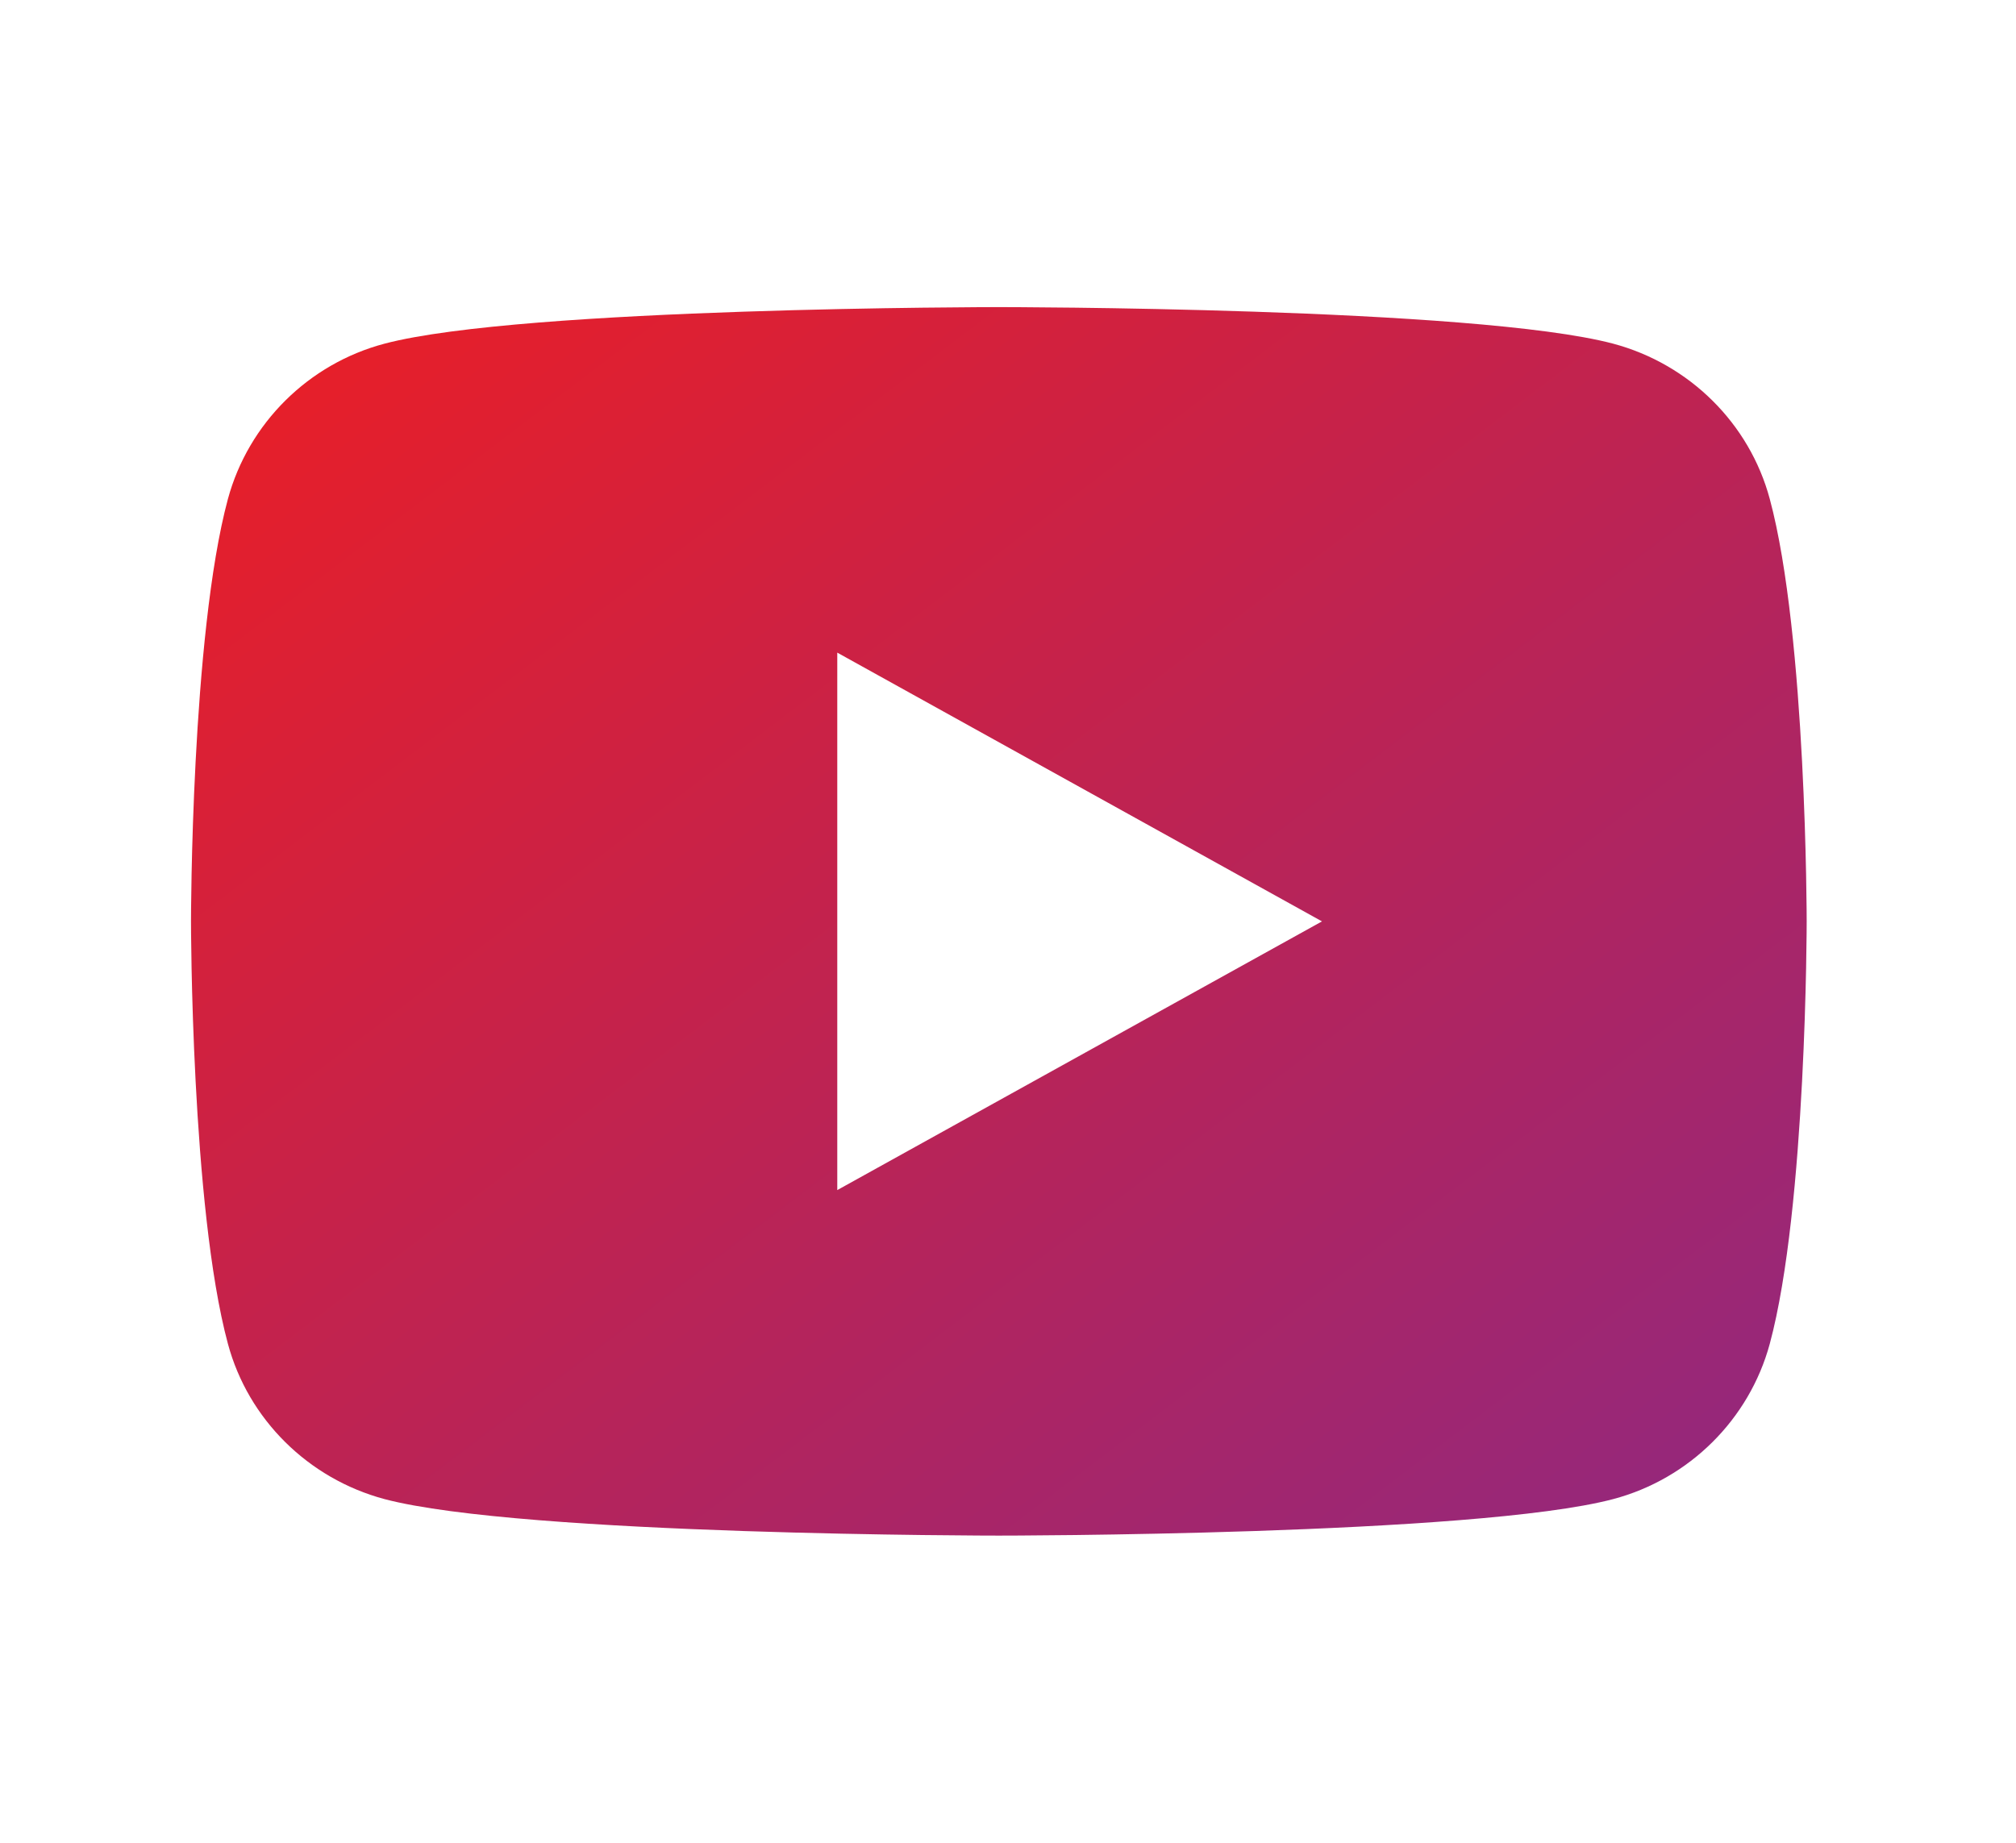 <svg width="35" height="32" viewBox="0 0 35 32" fill="none" xmlns="http://www.w3.org/2000/svg">
<g clip-path="url(#clip0_1011_5163)">
<path d="M30.725 8.664C31.366 11.04 31.366 16 31.366 16C31.366 16 31.366 20.96 30.725 23.336C30.369 24.649 29.327 25.682 28.007 26.032C25.61 26.666 17.341 26.666 17.341 26.666C17.341 26.666 9.076 26.666 6.675 26.032C5.35 25.677 4.309 24.645 3.957 23.336C3.316 20.96 3.316 16 3.316 16C3.316 16 3.316 11.04 3.957 8.664C4.314 7.35 5.356 6.317 6.675 5.968C9.076 5.333 17.341 5.333 17.341 5.333C17.341 5.333 25.61 5.333 28.007 5.968C29.332 6.322 30.373 7.354 30.725 8.664ZM14.536 20.666L22.951 16L14.536 11.333V20.666Z" fill="url(#paint0_linear_1011_5163)"/>
</g>
<defs>
<linearGradient id="paint0_linear_1011_5163" x1="3.316" y1="5.333" x2="23.875" y2="32.364" gradientUnits="userSpaceOnUse">
<stop stop-color="#EC1E24"/>
<stop offset="1" stop-color="#902880"/>
</linearGradient>
<clipPath id="clip0_1011_5163">
<rect width="33.659" height="32" fill="white" transform="translate(0.512)"/>
</clipPath>
</defs>
</svg>
